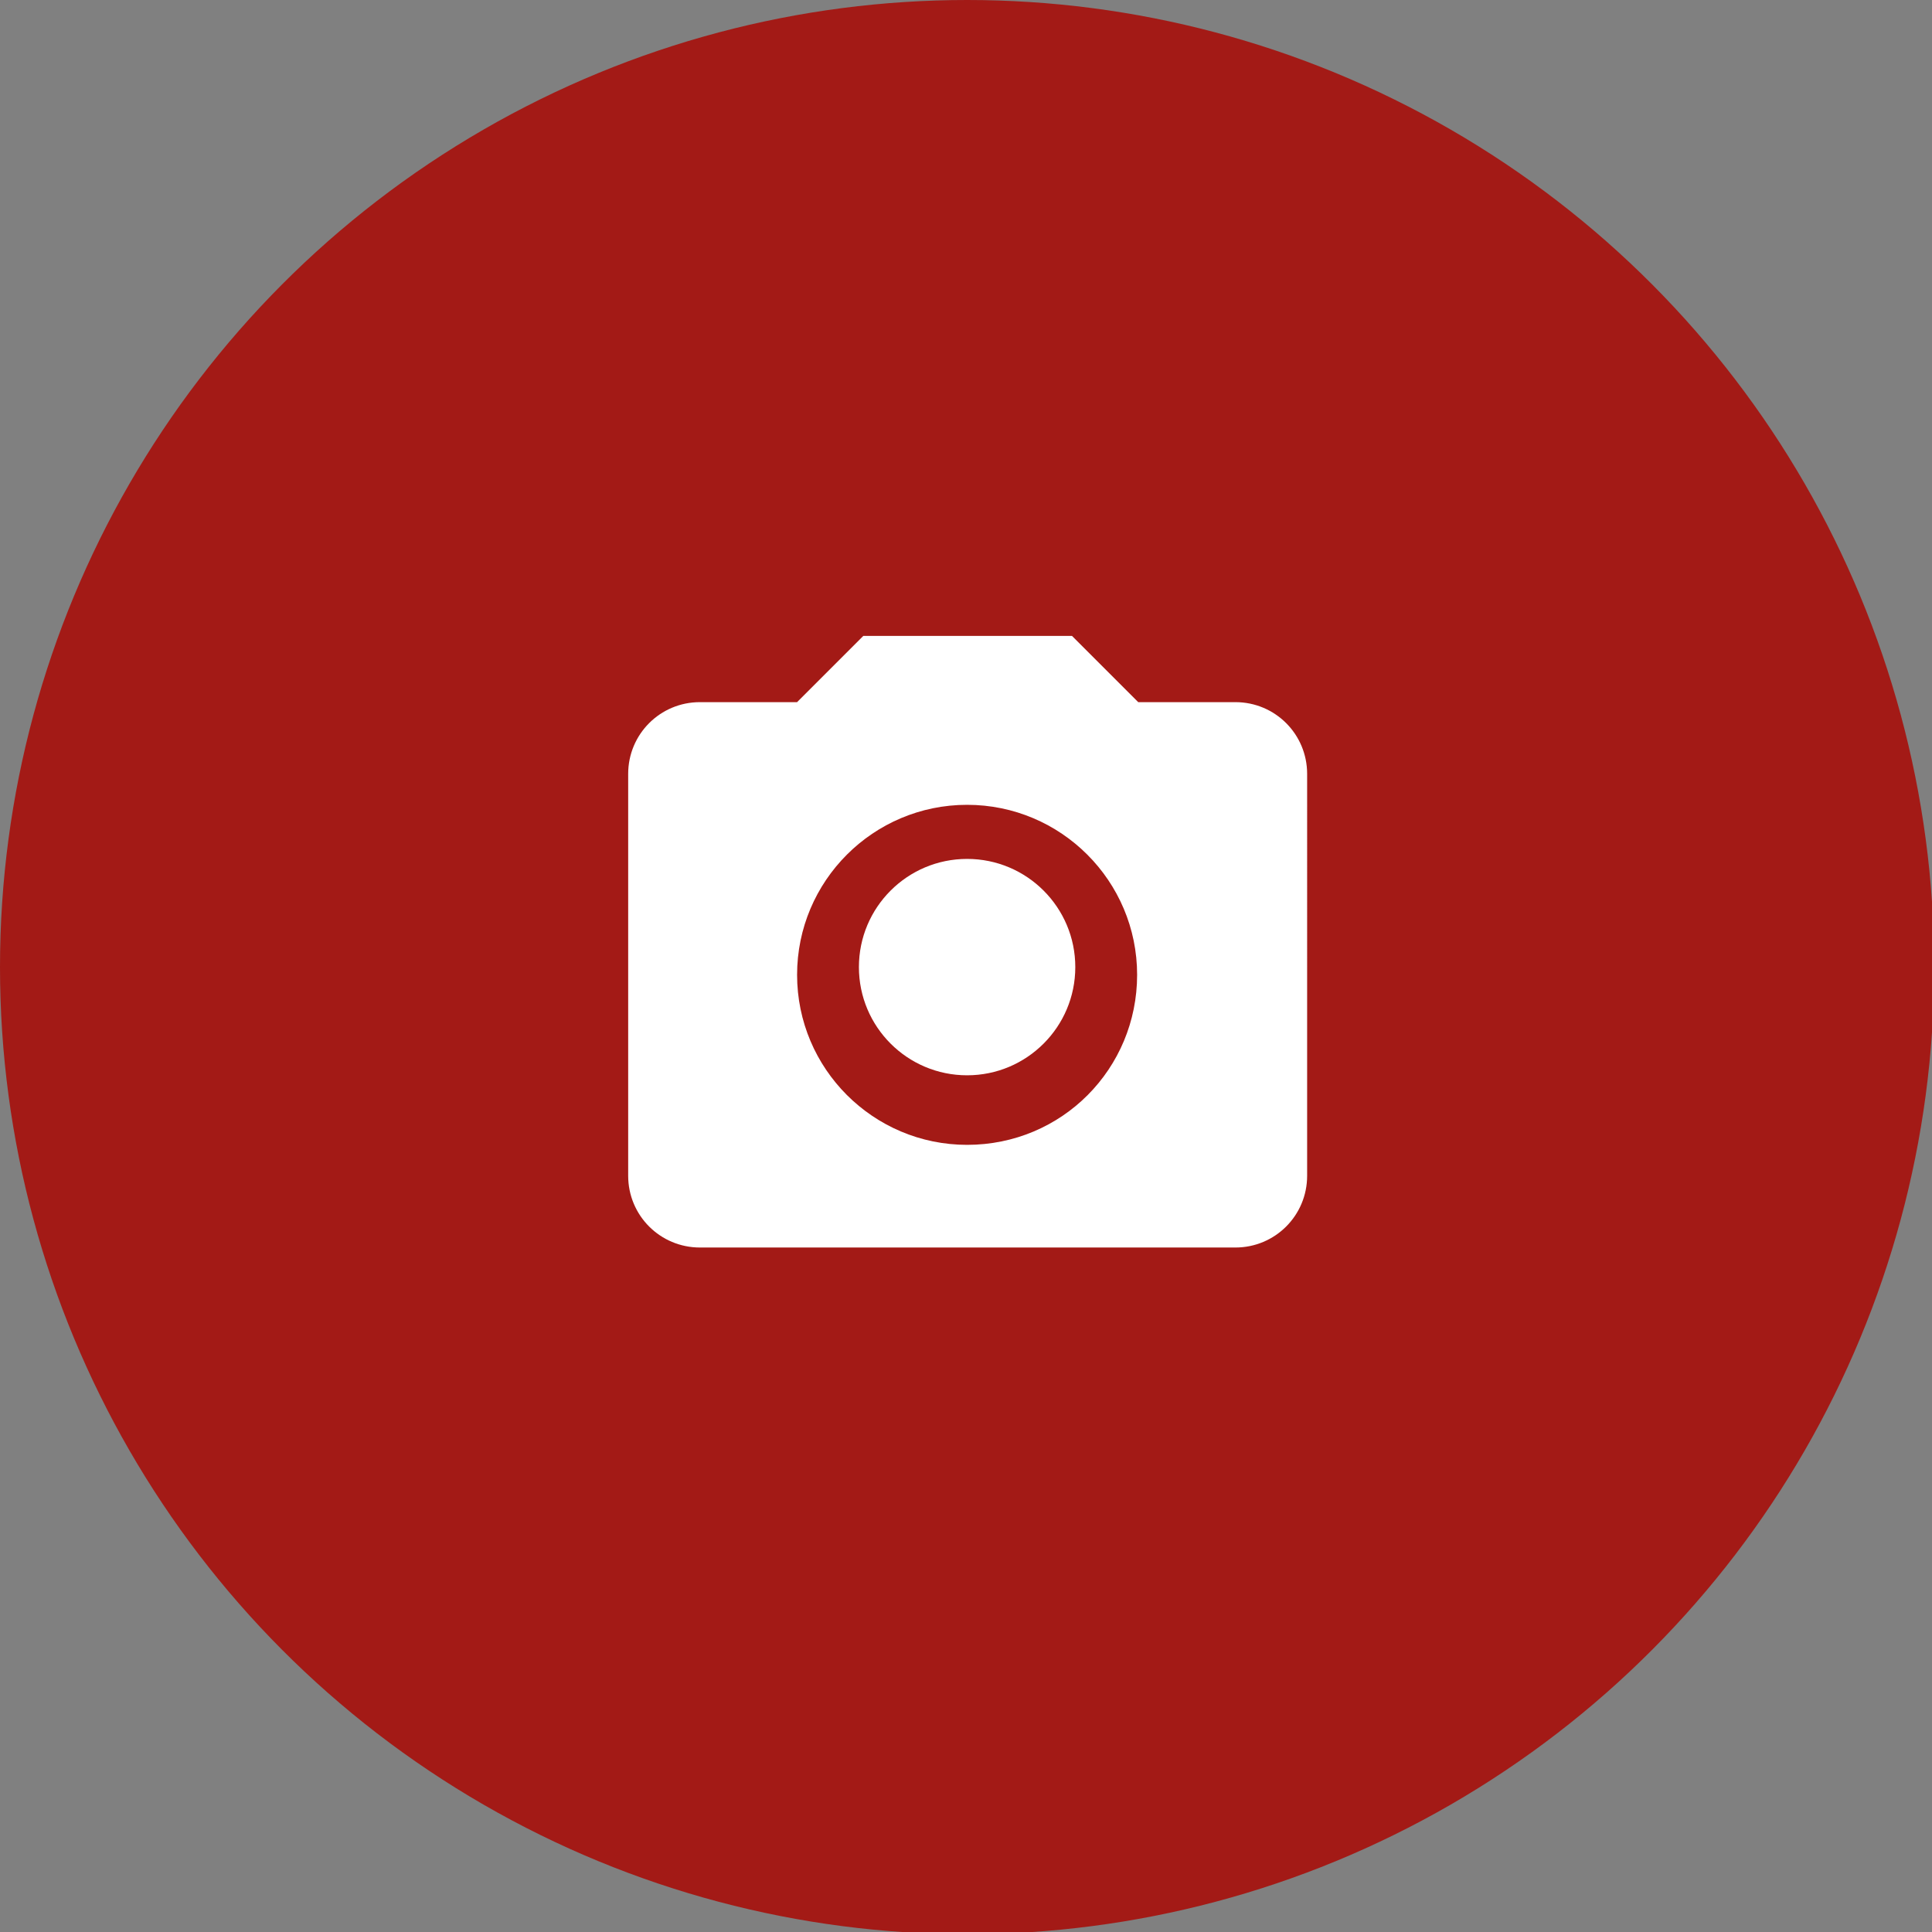 <?xml version="1.0" encoding="utf-8"?>
<!-- Generator: Adobe Illustrator 19.0.0, SVG Export Plug-In . SVG Version: 6.00 Build 0)  -->
<svg version="1.0" id="Capa_1" xmlns="http://www.w3.org/2000/svg" xmlns:xlink="http://www.w3.org/1999/xlink" x="0px" y="0px"
	 viewBox="0 0 175 175" style="enable-background:new 0 0 175.2 174.5;" xml:space="preserve">
<rect x="0" y="0" width="175" height="175" fill="#808080" stroke="none"/>
<g id="XMLID_89_">
	<circle id="XMLID_106_" style="fill:#a31a16;" cx="87.6" cy="87.6" r="87.6"/>
	<g id="XMLID_101_">
		<circle id="XMLID_105_" style="fill:#FFFFFF;" cx="87.6" cy="87.6" r="9.8"/>
		<path id="XMLID_102_" style="fill:#FFFFFF;" d="M111.9,63.6h-8.8l-6-6H78.2l-6,6h-8.8c-3.6,0-6.5,2.9-6.5,6.5v36.4
			c0,3.6,2.9,6.5,6.5,6.5h48.5c3.6,0,6.5-2.9,6.5-6.5V70.1C118.4,66.5,115.5,63.6,111.9,63.6z M87.6,103.7
			c-8.5,0-15.4-6.9-15.4-15.4s6.9-15.4,15.4-15.4c8.5,0,15.4,6.9,15.4,15.4S96.2,103.7,87.6,103.7z"/>
	</g>
</g>
</svg>
